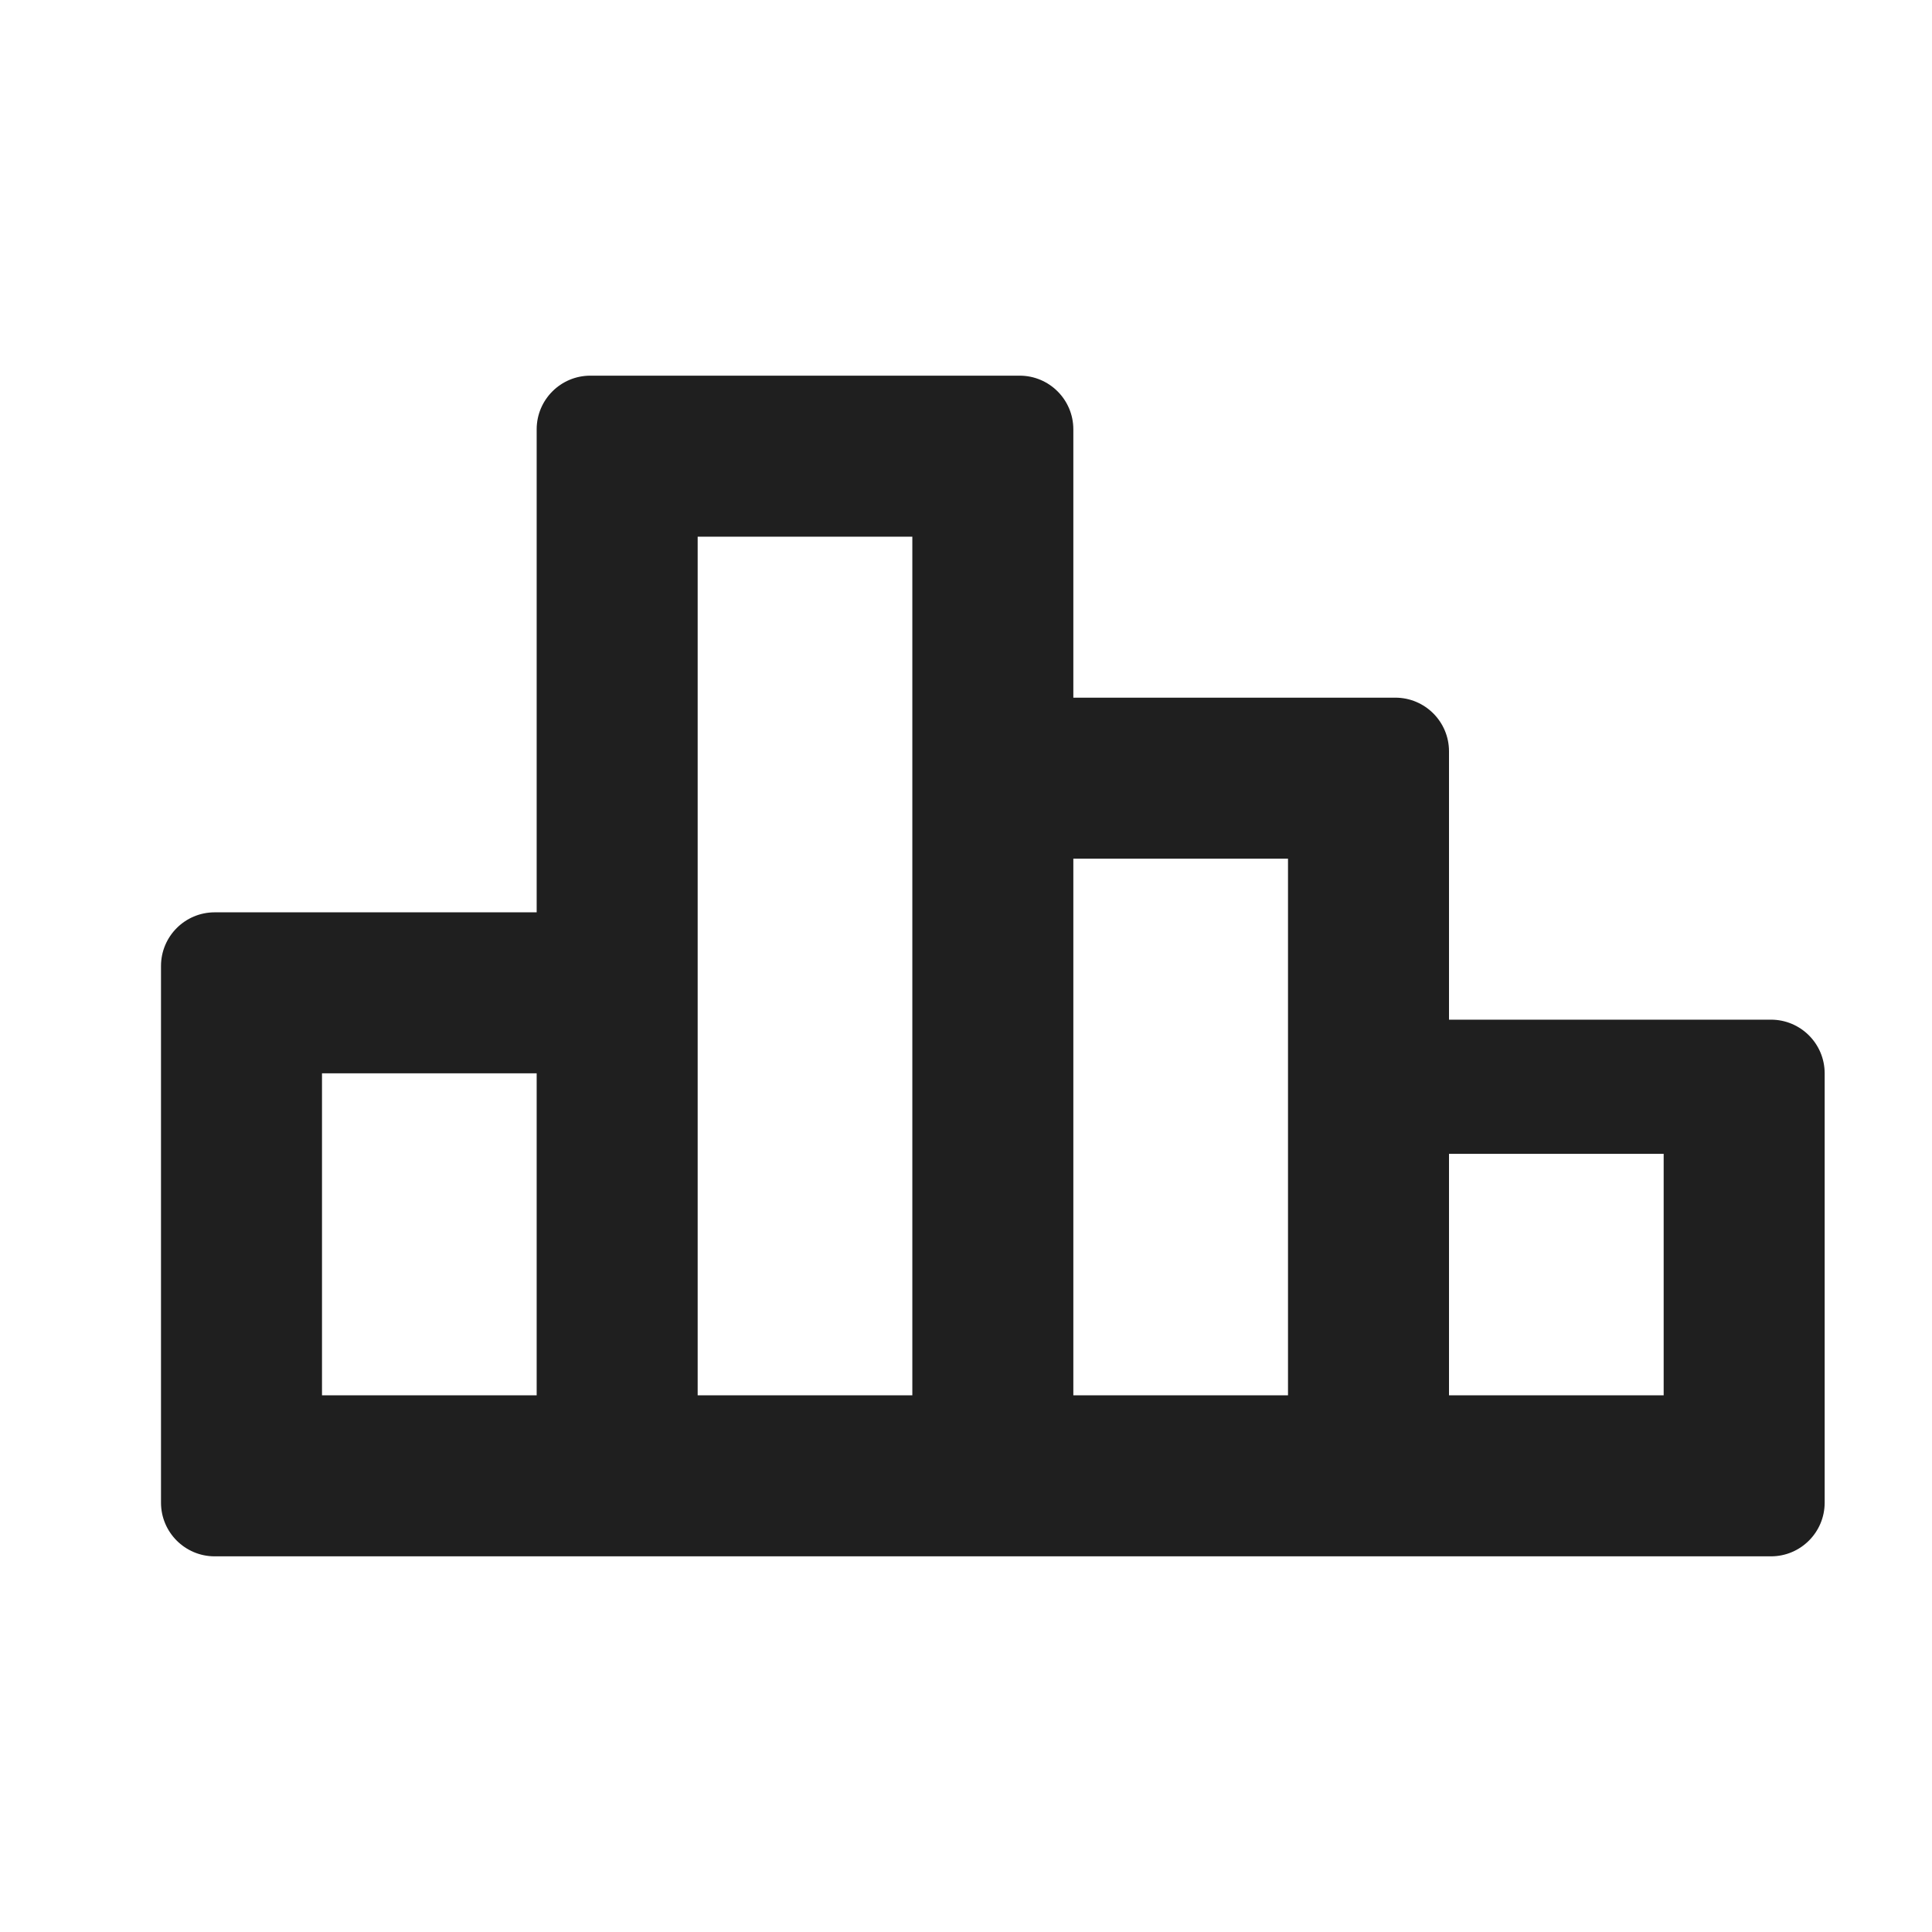 <?xml version="1.0" encoding="UTF-8"?>
<svg width="18px" height="18px" viewBox="0 0 18 18" version="1.1" xmlns="http://www.w3.org/2000/svg" xmlns:xlink="http://www.w3.org/1999/xlink">
    <!-- Generator: Sketch 53.2 (72643) - https://sketchapp.com -->
    <title>图表 / histogram-outlined</title>
    <desc>Created with Sketch.</desc>
    <g id="图表-/-histogram-outlined" stroke="none" stroke-width="1" fill="none" fill-rule="evenodd">
        <path d="M13.5,9.5 L16.5,9.5 C16.776,9.5 17,9.724 17,10 L17,14 C17,14.276 16.776,14.5 16.5,14.5 L2,14.5 C1.724,14.5 1.5,14.276 1.5,14 L1.5,9 C1.5,8.724 1.724,8.5 2,8.5 L5,8.5 L5,4 C5,3.724 5.224,3.5 5.5,3.5 L9.5,3.5 C9.776,3.5 10,3.724 10,4 L10,6.5 L13,6.5 C13.276,6.5 13.5,6.724 13.5,7 L13.5,9.5 Z M3,10 L3,13 L5,13 L5,10 L3,10 Z M6.5,5 L6.5,13 L8.5,13 L8.5,5 L6.5,5 Z M10,8 L10,13 L12,13 L12,8 L10,8 Z M13.5,10.75 L13.5,13 L15.5,13 L15.5,10.75 L13.5,10.75 Z" id="shape" fill="#1F1F1F"></path>
    </g>
</svg>